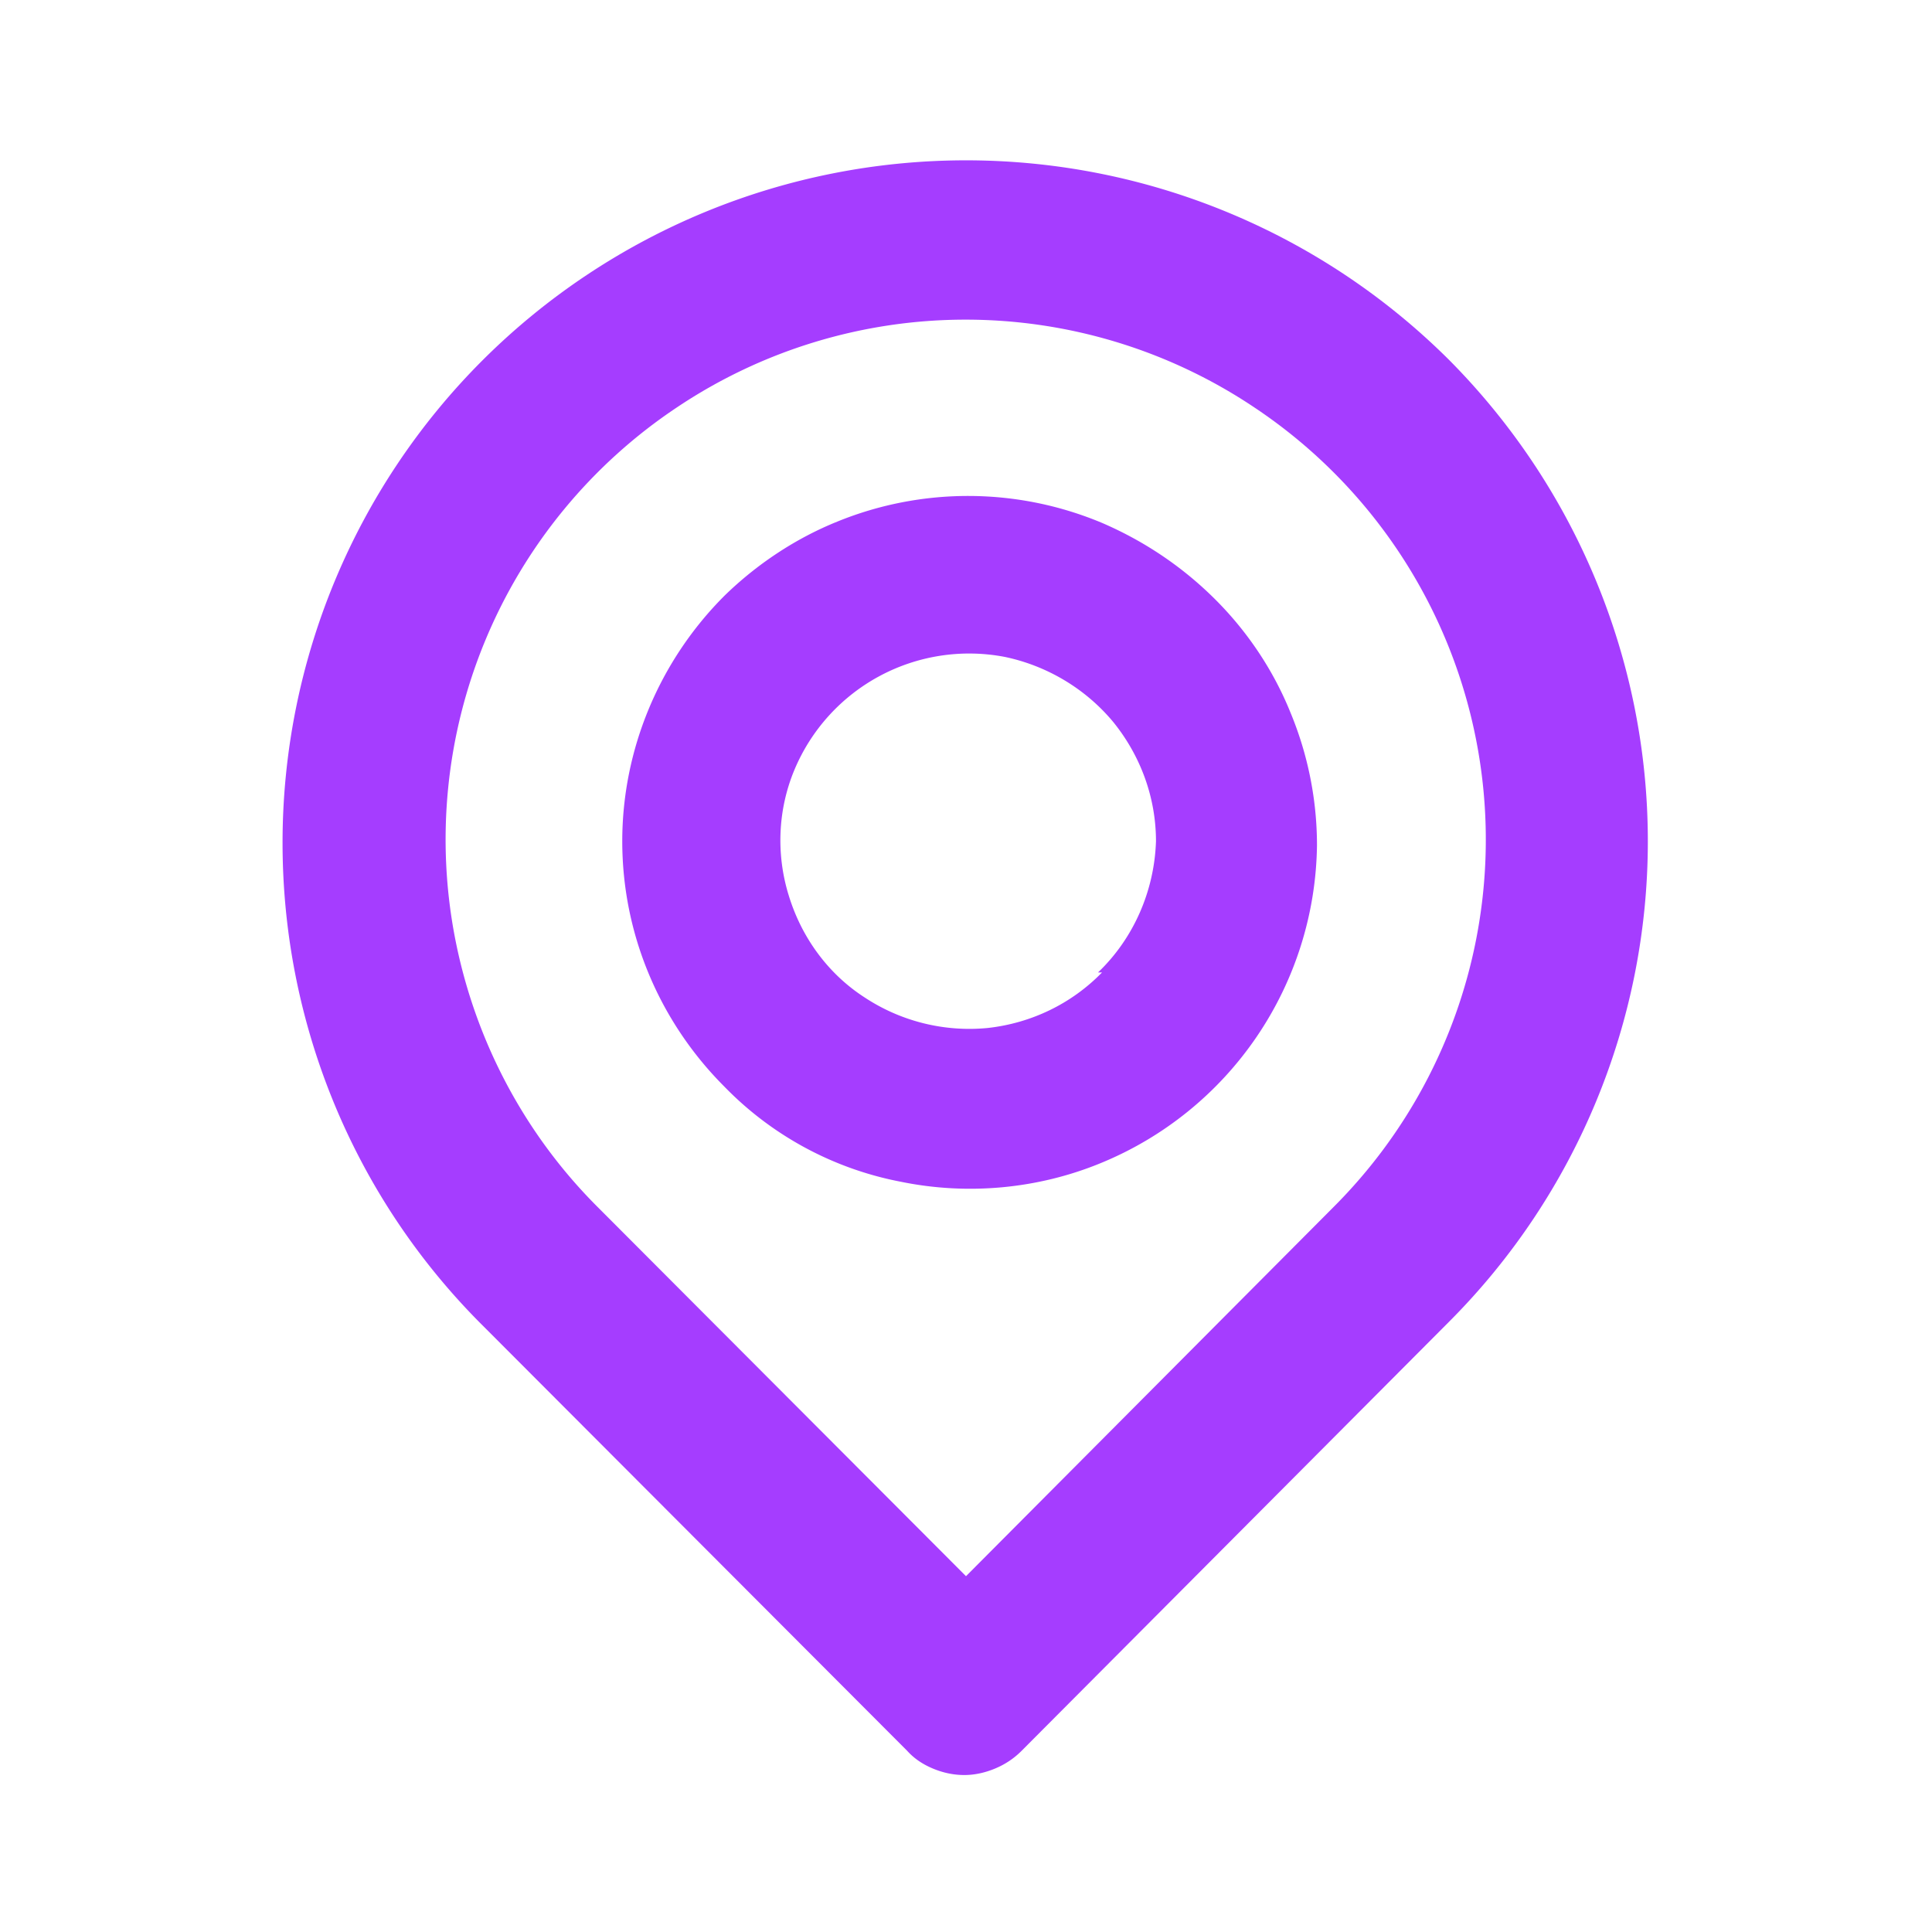 <svg width="24" height="24" fill="none" xmlns="http://www.w3.org/2000/svg"><defs><clipPath id="a"><path fill="#fff" fill-opacity="0" d="M0 0h24v24H0z"/></clipPath></defs><path d="M0 0h24v24H0z"/><g clip-path="url(#a)"><path d="M18 4.47a8.502 8.502 0 00-12 0 8.47 8.47 0 00-2.49 6c0 2.25.89 4.41 2.49 6l5.27 5.28c.09.1.2.17.32.22.12.05.25.08.39.08.13 0 .26-.03.38-.08s.23-.12.33-.22L18 16.42a8.447 8.447 0 002.47-5.97c0-2.24-.89-4.39-2.47-5.98zm-1.43 10.52L12 19.58l-4.58-4.59c-.9-.9-1.51-2.05-1.76-3.3a6.451 6.451 0 012.75-6.63 6.444 6.444 0 017.17 0 6.451 6.451 0 01.99 9.93zM9 7.4c-.81.81-1.27 1.91-1.27 3.05 0 1.15.46 2.24 1.27 3.05a4.14 4.14 0 002.19 1.18c.83.17 1.7.09 2.48-.23a4.326 4.326 0 002.69-3.95 4.3 4.3 0 00-.33-1.65c-.21-.52-.53-1-.93-1.4-.4-.4-.87-.72-1.4-.95a4.303 4.303 0 00-3.3-.02c-.52.21-1 .53-1.4.92zm4.69 4.68c-.38.39-.88.63-1.42.69a2.36 2.36 0 01-1.53-.38c-.45-.29-.78-.74-.94-1.26-.16-.51-.14-1.07.07-1.57a2.353 2.353 0 012.61-1.4c.53.11 1.01.4 1.35.81.34.42.53.94.53 1.48-.02.62-.28 1.21-.72 1.63h.05z" fill="#A53DFF"/></g></svg>